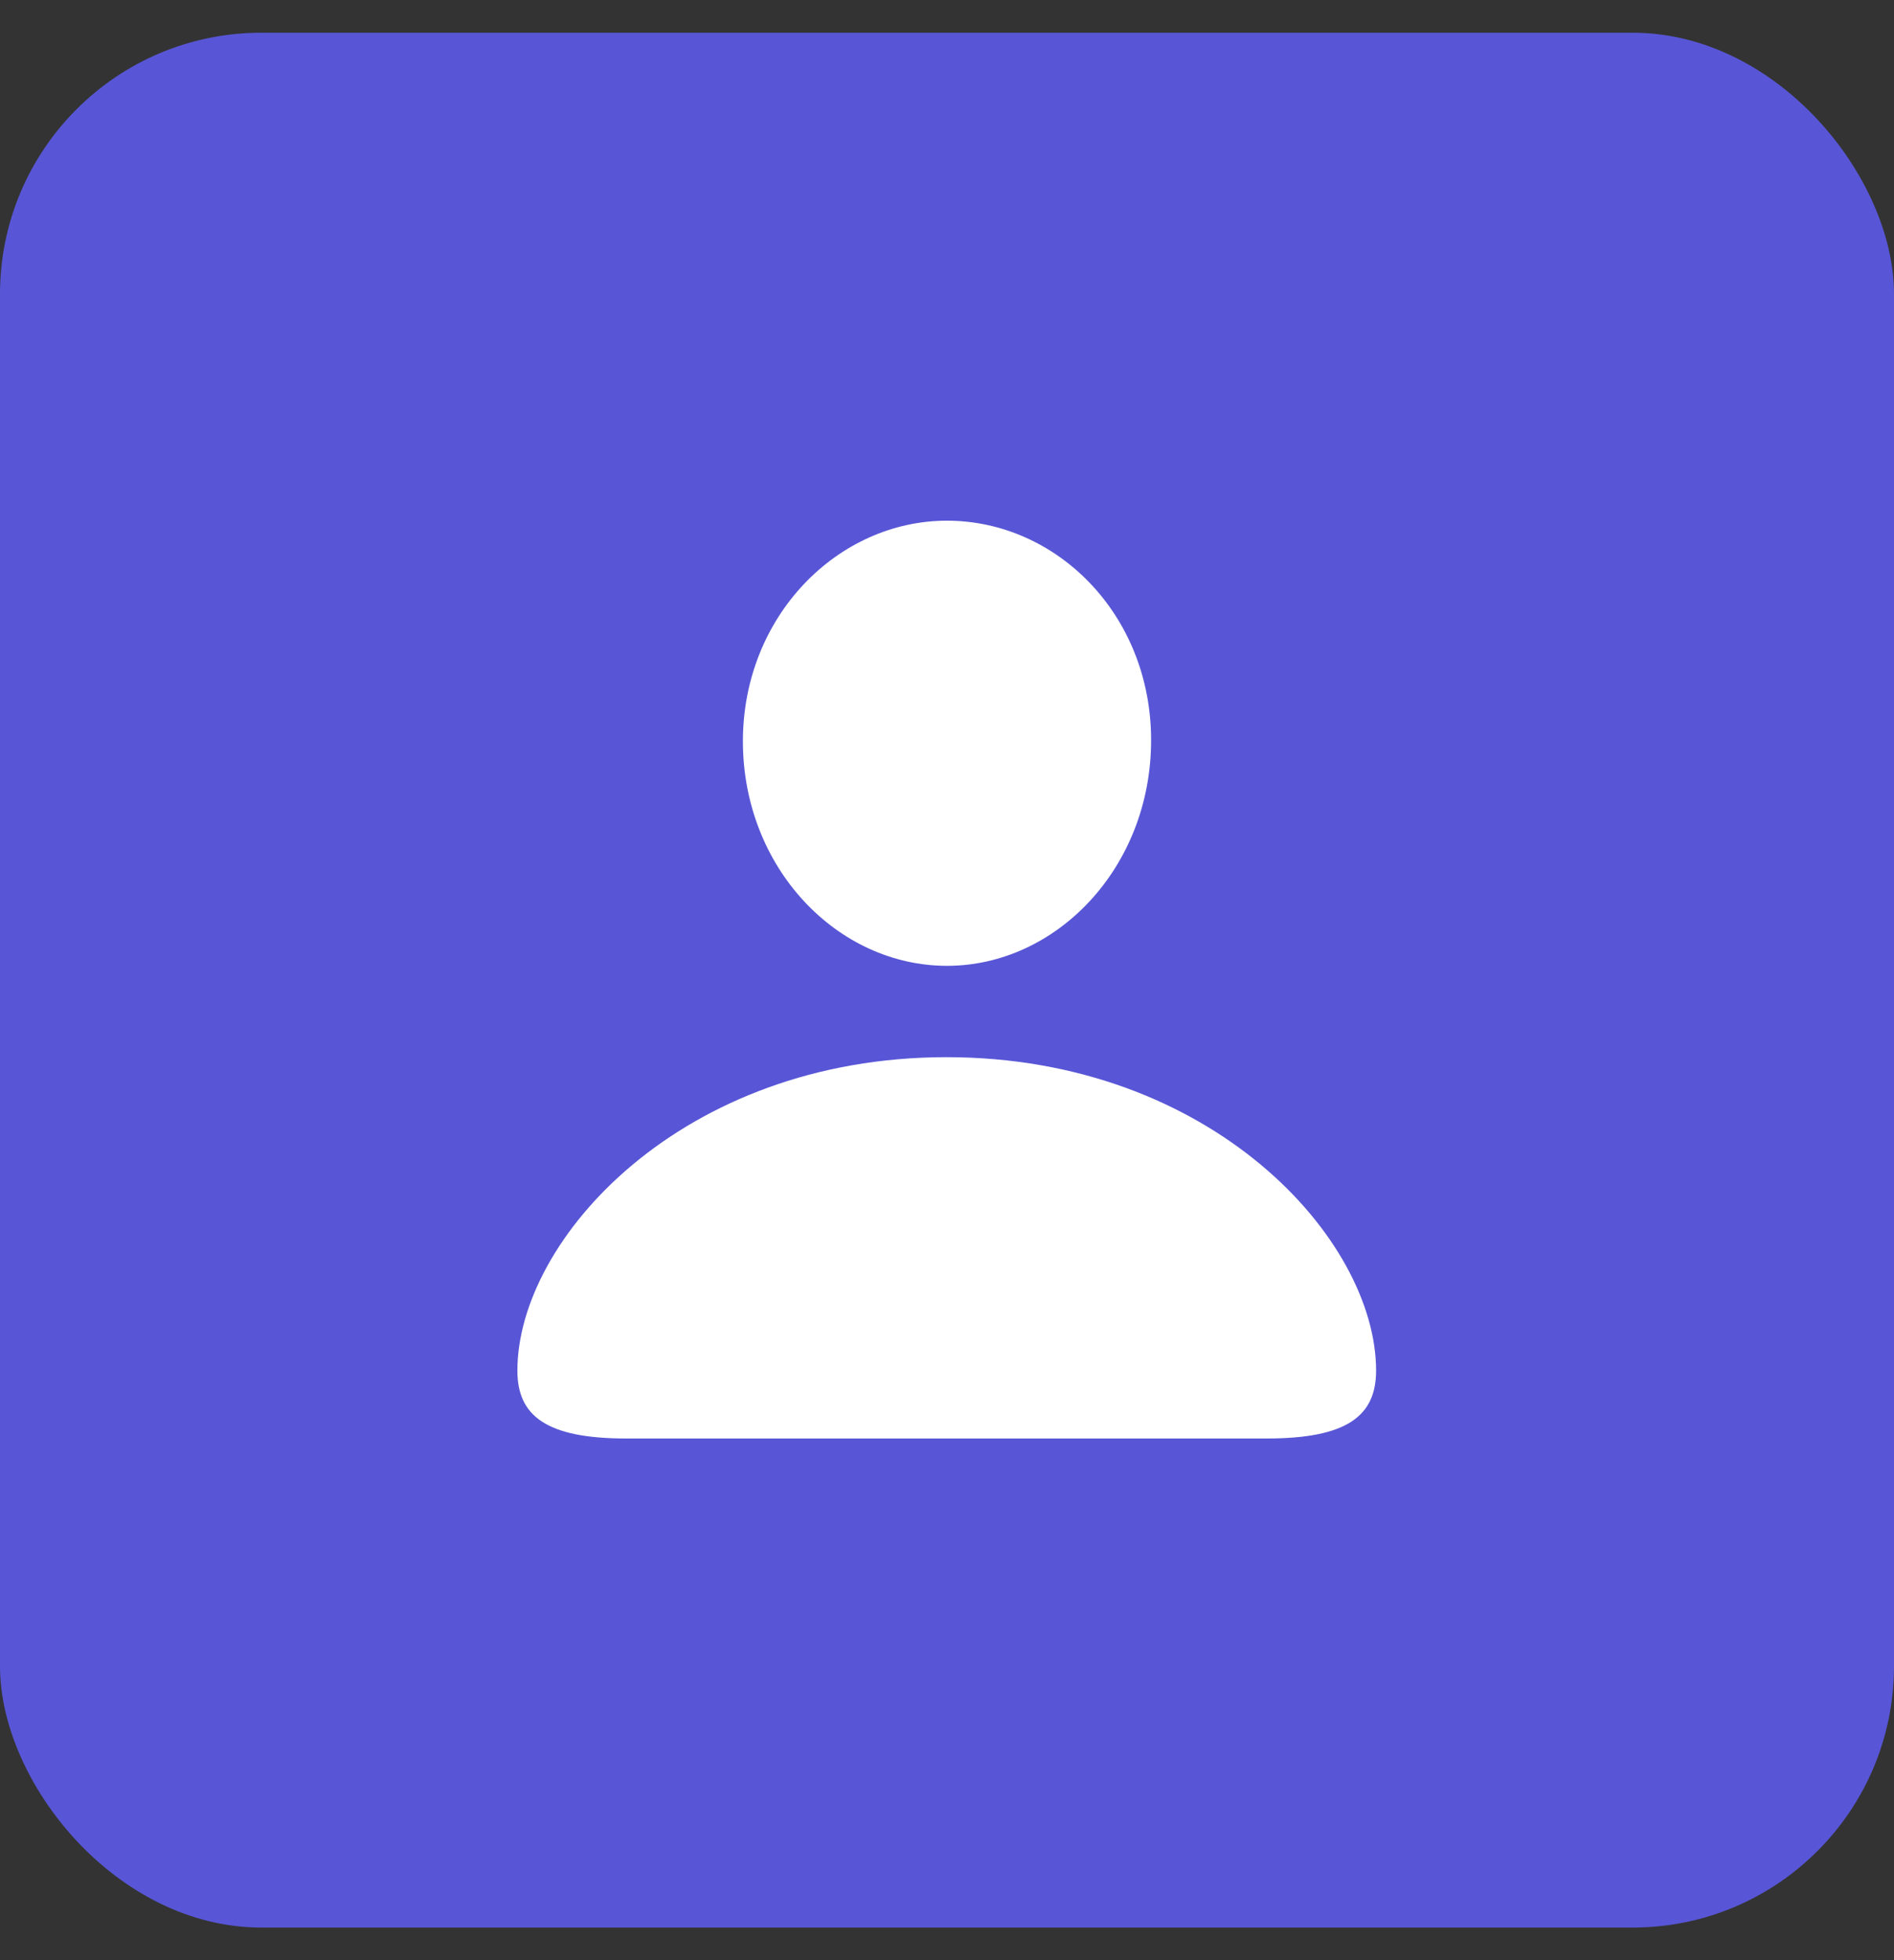 <svg width="29" height="30" viewBox="0 0 29 30" fill="none" xmlns="http://www.w3.org/2000/svg">
<rect x="0" y="0" width="29" height="30" fill="#333333" stroke="none"/>
<rect y="0.501" width="29" height="29" rx="4" fill="#5856D6"/>
<path d="M14.5 14.782C16.172 14.782 17.625 13.282 17.625 11.329C17.625 9.399 16.172 7.969 14.5 7.969C12.828 7.969 11.375 9.43 11.375 11.344C11.375 13.282 12.82 14.782 14.5 14.782ZM9.586 22.016H19.398C20.633 22.016 21.07 21.665 21.07 20.977C21.07 18.962 18.547 16.18 14.492 16.18C10.445 16.18 7.922 18.962 7.922 20.977C7.922 21.665 8.359 22.016 9.586 22.016Z" fill="white"/>
</svg>
